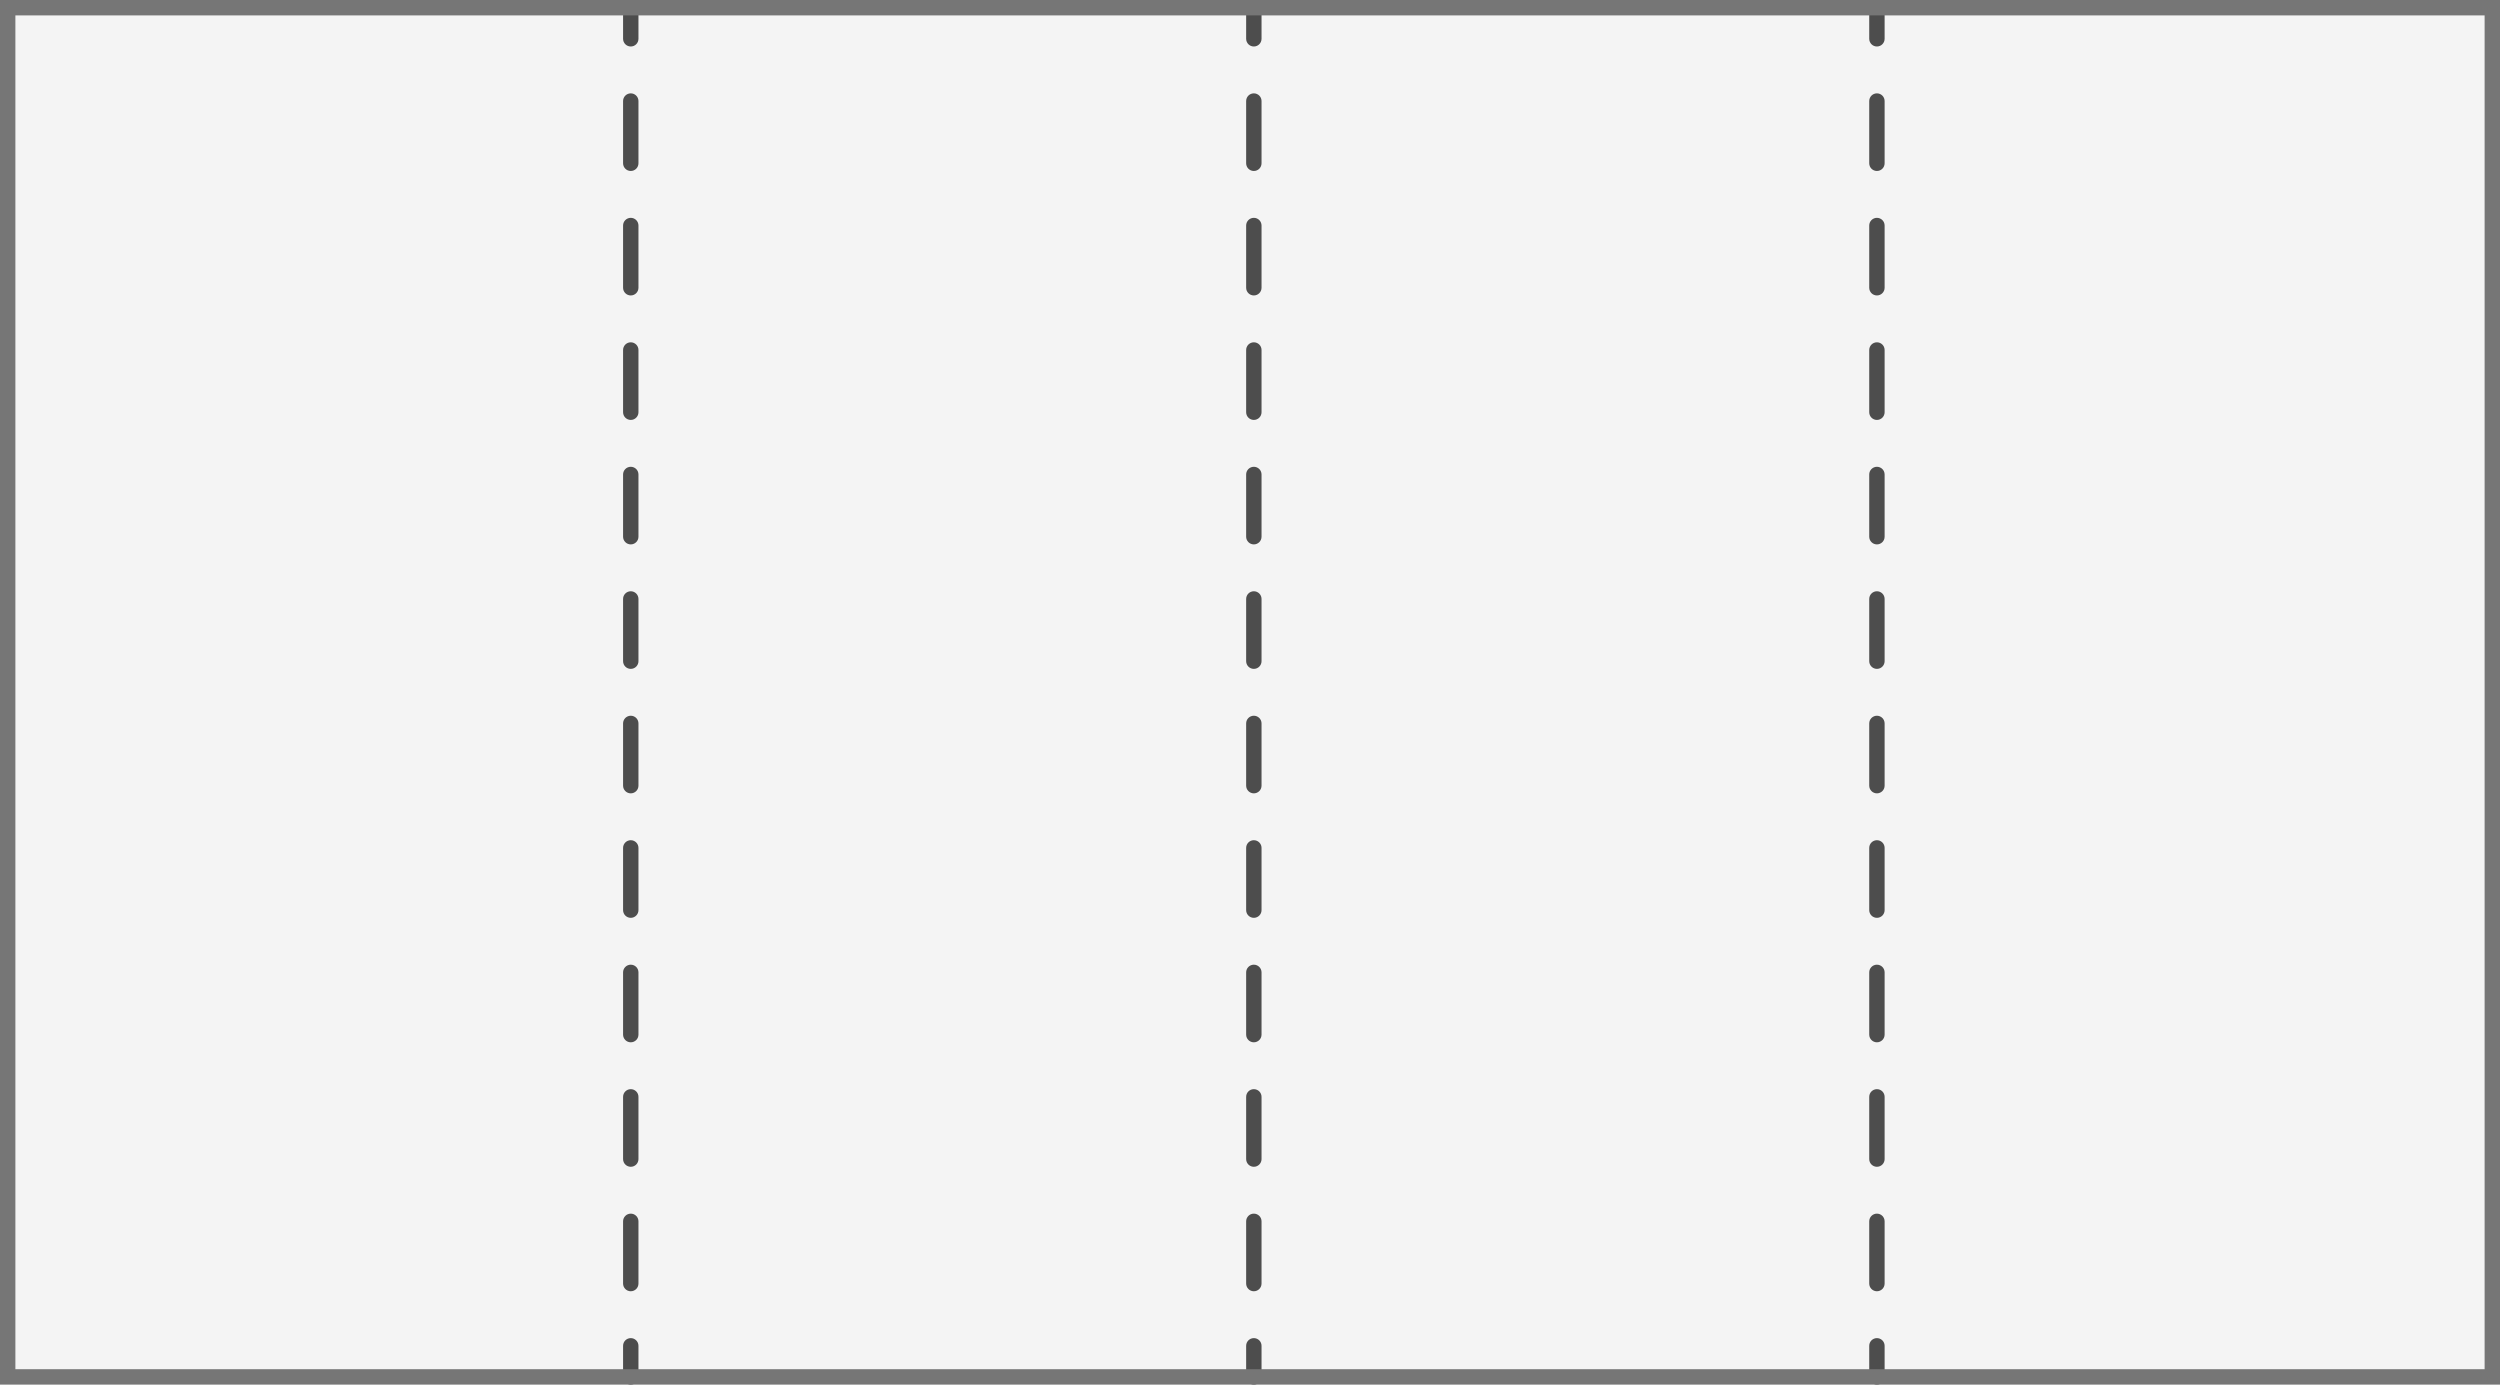 <svg width="325" height="180" viewBox="0 0 325 180" fill="none" xmlns="http://www.w3.org/2000/svg">
<rect width="325" height="180" fill="#F4F4F4"/>
<path fill-rule="evenodd" clip-rule="evenodd" d="M82 -4.37114e-08C82.552 -1.95703e-08 83 0.448 83 1L83 5.045C83 5.598 82.552 6.045 82 6.045C81.448 6.045 81 5.598 81 5.045L81 1C81 0.448 81.448 -6.78525e-08 82 -4.37114e-08ZM82 12.136C82.552 12.136 83 12.584 83 13.136L83 21.227C83 21.78 82.552 22.227 82 22.227C81.448 22.227 81 21.78 81 21.227L81 13.136C81 12.584 81.448 12.136 82 12.136ZM82 28.318C82.552 28.318 83 28.766 83 29.318L83 37.409C83 37.961 82.552 38.409 82 38.409C81.448 38.409 81 37.961 81 37.409L81 29.318C81 28.766 81.448 28.318 82 28.318ZM82 44.5C82.552 44.5 83 44.948 83 45.5L83 53.591C83 54.143 82.552 54.591 82 54.591C81.448 54.591 81 54.143 81 53.591L81 45.5C81 44.948 81.448 44.5 82 44.5ZM82 60.682C82.552 60.682 83 61.13 83 61.682L83 69.773C83 70.325 82.552 70.773 82 70.773C81.448 70.773 81 70.325 81 69.773L81 61.682C81 61.13 81.448 60.682 82 60.682ZM82 76.864C82.552 76.864 83 77.311 83 77.864L83 85.954C83 86.507 82.552 86.954 82 86.954C81.448 86.954 81 86.507 81 85.954L81 77.864C81 77.311 81.448 76.864 82 76.864ZM82 93.045C82.552 93.045 83 93.493 83 94.045L83 102.136C83 102.689 82.552 103.136 82 103.136C81.448 103.136 81 102.689 81 102.136L81 94.045C81 93.493 81.448 93.045 82 93.045ZM82 109.227C82.552 109.227 83 109.675 83 110.227L83 118.318C83 118.87 82.552 119.318 82 119.318C81.448 119.318 81 118.87 81 118.318L81 110.227C81 109.675 81.448 109.227 82 109.227ZM82 125.409C82.552 125.409 83 125.857 83 126.409L83 134.5C83 135.052 82.552 135.5 82 135.5C81.448 135.5 81 135.052 81 134.5L81 126.409C81 125.857 81.448 125.409 82 125.409ZM82 141.591C82.552 141.591 83 142.039 83 142.591L83 150.682C83 151.234 82.552 151.682 82 151.682C81.448 151.682 81 151.234 81 150.682L81 142.591C81 142.039 81.448 141.591 82 141.591ZM82 157.773C82.552 157.773 83 158.22 83 158.773L83 166.864C83 167.416 82.552 167.864 82 167.864C81.448 167.864 81 167.416 81 166.864L81 158.773C81 158.22 81.448 157.773 82 157.773ZM82 173.955C82.552 173.955 83 174.402 83 174.955L83 179C83 179.552 82.552 180 82 180C81.448 180 81 179.552 81 179L81 174.955C81 174.402 81.448 173.955 82 173.955Z" fill="#4D4D4D"/>
<path fill-rule="evenodd" clip-rule="evenodd" d="M163 -4.37114e-08C163.552 -1.95703e-08 164 0.448 164 1L164 5.045C164 5.598 163.552 6.045 163 6.045C162.448 6.045 162 5.598 162 5.045L162 1C162 0.448 162.448 -6.78525e-08 163 -4.37114e-08ZM163 12.136C163.552 12.136 164 12.584 164 13.136L164 21.227C164 21.78 163.552 22.227 163 22.227C162.448 22.227 162 21.78 162 21.227L162 13.136C162 12.584 162.448 12.136 163 12.136ZM163 28.318C163.552 28.318 164 28.766 164 29.318L164 37.409C164 37.961 163.552 38.409 163 38.409C162.448 38.409 162 37.961 162 37.409L162 29.318C162 28.766 162.448 28.318 163 28.318ZM163 44.5C163.552 44.5 164 44.948 164 45.5L164 53.591C164 54.143 163.552 54.591 163 54.591C162.448 54.591 162 54.143 162 53.591L162 45.5C162 44.948 162.448 44.5 163 44.5ZM163 60.682C163.552 60.682 164 61.13 164 61.682L164 69.773C164 70.325 163.552 70.773 163 70.773C162.448 70.773 162 70.325 162 69.773L162 61.682C162 61.13 162.448 60.682 163 60.682ZM163 76.864C163.552 76.864 164 77.311 164 77.864L164 85.954C164 86.507 163.552 86.954 163 86.954C162.448 86.954 162 86.507 162 85.954L162 77.864C162 77.311 162.448 76.864 163 76.864ZM163 93.045C163.552 93.045 164 93.493 164 94.045L164 102.136C164 102.689 163.552 103.136 163 103.136C162.448 103.136 162 102.689 162 102.136L162 94.045C162 93.493 162.448 93.045 163 93.045ZM163 109.227C163.552 109.227 164 109.675 164 110.227L164 118.318C164 118.87 163.552 119.318 163 119.318C162.448 119.318 162 118.87 162 118.318L162 110.227C162 109.675 162.448 109.227 163 109.227ZM163 125.409C163.552 125.409 164 125.857 164 126.409L164 134.5C164 135.052 163.552 135.5 163 135.5C162.448 135.5 162 135.052 162 134.5L162 126.409C162 125.857 162.448 125.409 163 125.409ZM163 141.591C163.552 141.591 164 142.039 164 142.591L164 150.682C164 151.234 163.552 151.682 163 151.682C162.448 151.682 162 151.234 162 150.682L162 142.591C162 142.039 162.448 141.591 163 141.591ZM163 157.773C163.552 157.773 164 158.22 164 158.773L164 166.864C164 167.416 163.552 167.864 163 167.864C162.448 167.864 162 167.416 162 166.864L162 158.773C162 158.22 162.448 157.773 163 157.773ZM163 173.955C163.552 173.955 164 174.402 164 174.955L164 179C164 179.552 163.552 180 163 180C162.448 180 162 179.552 162 179L162 174.955C162 174.402 162.448 173.955 163 173.955Z" fill="#4D4D4D"/>
<path fill-rule="evenodd" clip-rule="evenodd" d="M244 -4.37114e-08C244.552 -1.95703e-08 245 0.448 245 1L245 5.045C245 5.598 244.552 6.045 244 6.045C243.448 6.045 243 5.598 243 5.045L243 1C243 0.448 243.448 -6.78525e-08 244 -4.37114e-08ZM244 12.136C244.552 12.136 245 12.584 245 13.136L245 21.227C245 21.78 244.552 22.227 244 22.227C243.448 22.227 243 21.78 243 21.227L243 13.136C243 12.584 243.448 12.136 244 12.136ZM244 28.318C244.552 28.318 245 28.766 245 29.318L245 37.409C245 37.961 244.552 38.409 244 38.409C243.448 38.409 243 37.961 243 37.409L243 29.318C243 28.766 243.448 28.318 244 28.318ZM244 44.5C244.552 44.5 245 44.948 245 45.5L245 53.591C245 54.143 244.552 54.591 244 54.591C243.448 54.591 243 54.143 243 53.591L243 45.5C243 44.948 243.448 44.5 244 44.5ZM244 60.682C244.552 60.682 245 61.13 245 61.682L245 69.773C245 70.325 244.552 70.773 244 70.773C243.448 70.773 243 70.325 243 69.773L243 61.682C243 61.13 243.448 60.682 244 60.682ZM244 76.864C244.552 76.864 245 77.311 245 77.864L245 85.954C245 86.507 244.552 86.954 244 86.954C243.448 86.954 243 86.507 243 85.954L243 77.864C243 77.311 243.448 76.864 244 76.864ZM244 93.045C244.552 93.045 245 93.493 245 94.045L245 102.136C245 102.689 244.552 103.136 244 103.136C243.448 103.136 243 102.689 243 102.136L243 94.045C243 93.493 243.448 93.045 244 93.045ZM244 109.227C244.552 109.227 245 109.675 245 110.227L245 118.318C245 118.87 244.552 119.318 244 119.318C243.448 119.318 243 118.87 243 118.318L243 110.227C243 109.675 243.448 109.227 244 109.227ZM244 125.409C244.552 125.409 245 125.857 245 126.409L245 134.5C245 135.052 244.552 135.5 244 135.5C243.448 135.5 243 135.052 243 134.5L243 126.409C243 125.857 243.448 125.409 244 125.409ZM244 141.591C244.552 141.591 245 142.039 245 142.591L245 150.682C245 151.234 244.552 151.682 244 151.682C243.448 151.682 243 151.234 243 150.682L243 142.591C243 142.039 243.448 141.591 244 141.591ZM244 157.773C244.552 157.773 245 158.22 245 158.773L245 166.864C245 167.416 244.552 167.864 244 167.864C243.448 167.864 243 167.416 243 166.864L243 158.773C243 158.22 243.448 157.773 244 157.773ZM244 173.955C244.552 173.955 245 174.402 245 174.955L245 179C245 179.552 244.552 180 244 180C243.448 180 243 179.552 243 179L243 174.955C243 174.402 243.448 173.955 244 173.955Z" fill="#4D4D4D"/>
<path d="M0 0V-2H-2V0H0ZM325 0H327V-2H325V0ZM325 180V182H327V180H325ZM0 180H-2V182H0V180ZM0 2H325V-2H0V2ZM323 0V180H327V0H323ZM325 178H0V182H325V178ZM2 180V0H-2V180H2Z" fill="#767676"/>
</svg>
